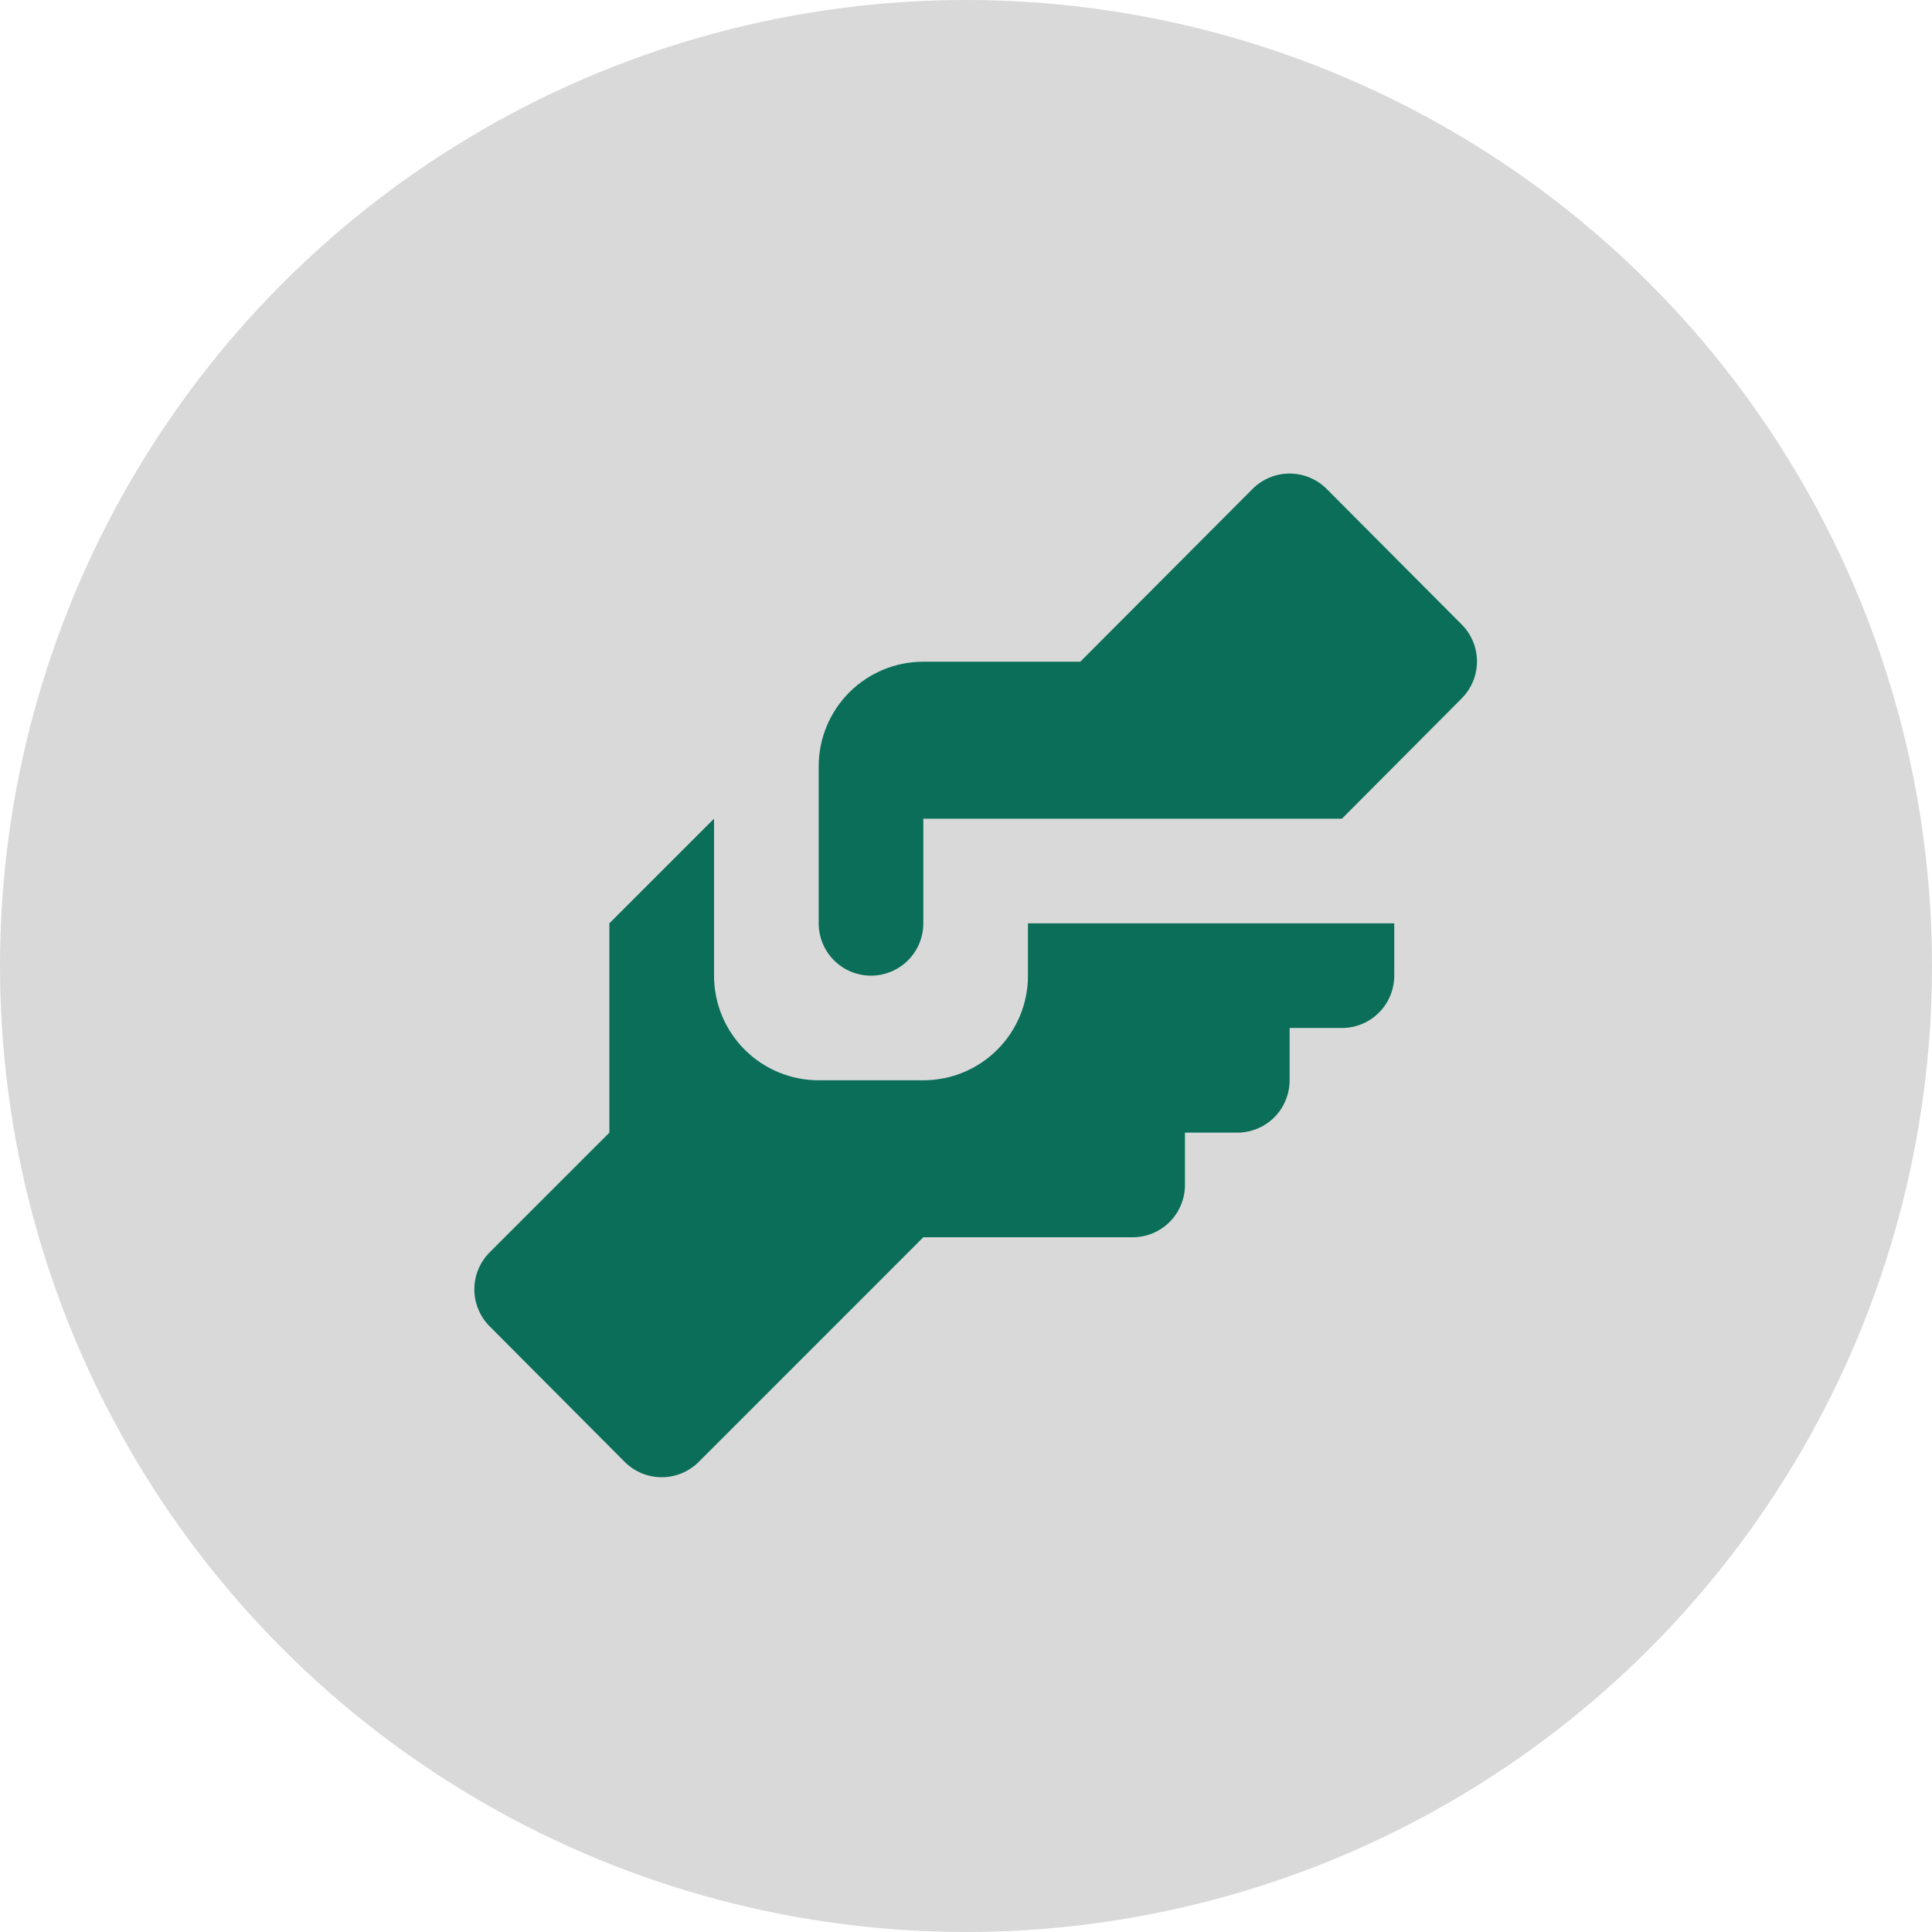 <svg width="100" height="100" viewBox="0 0 100 100" fill="none" xmlns="http://www.w3.org/2000/svg">
<circle cx="50" cy="50" r="50" fill="#D9D9D9"/>
<path d="M47.791 34.25H55.916L64.827 25.312C65.079 25.058 65.378 24.857 65.708 24.72C66.038 24.582 66.392 24.511 66.75 24.511C67.107 24.511 67.461 24.582 67.791 24.72C68.121 24.857 68.421 25.058 68.673 25.312L75.66 32.327C76.165 32.834 76.448 33.521 76.448 34.236C76.448 34.952 76.165 35.638 75.66 36.146L69.458 42.375H47.791V47.791C47.791 48.51 47.506 49.199 46.998 49.707C46.49 50.215 45.801 50.5 45.083 50.5C44.365 50.5 43.676 50.215 43.168 49.707C42.66 49.199 42.375 48.51 42.375 47.791V39.666C42.375 38.23 42.945 36.852 43.961 35.836C44.977 34.821 46.355 34.25 47.791 34.25ZM31.541 47.791V58.625L25.339 64.827C24.835 65.334 24.552 66.021 24.552 66.736C24.552 67.452 24.835 68.138 25.339 68.646L32.327 75.66C32.579 75.914 32.878 76.116 33.208 76.253C33.538 76.391 33.892 76.461 34.25 76.461C34.607 76.461 34.961 76.391 35.291 76.253C35.621 76.116 35.921 75.914 36.173 75.66L47.791 64.041H58.625C59.343 64.041 60.032 63.756 60.54 63.248C61.048 62.74 61.333 62.051 61.333 61.333V58.625H64.041C64.76 58.625 65.449 58.34 65.957 57.832C66.464 57.324 66.75 56.635 66.75 55.916V53.208H69.458C70.176 53.208 70.865 52.923 71.373 52.415C71.881 51.907 72.166 51.218 72.166 50.5V47.791H53.208V50.5C53.208 51.936 52.637 53.314 51.622 54.33C50.606 55.346 49.228 55.916 47.791 55.916H42.375C40.938 55.916 39.56 55.346 38.545 54.33C37.529 53.314 36.958 51.936 36.958 50.5V42.375L31.541 47.791Z" fill="#0A6E58"/>
</svg>
